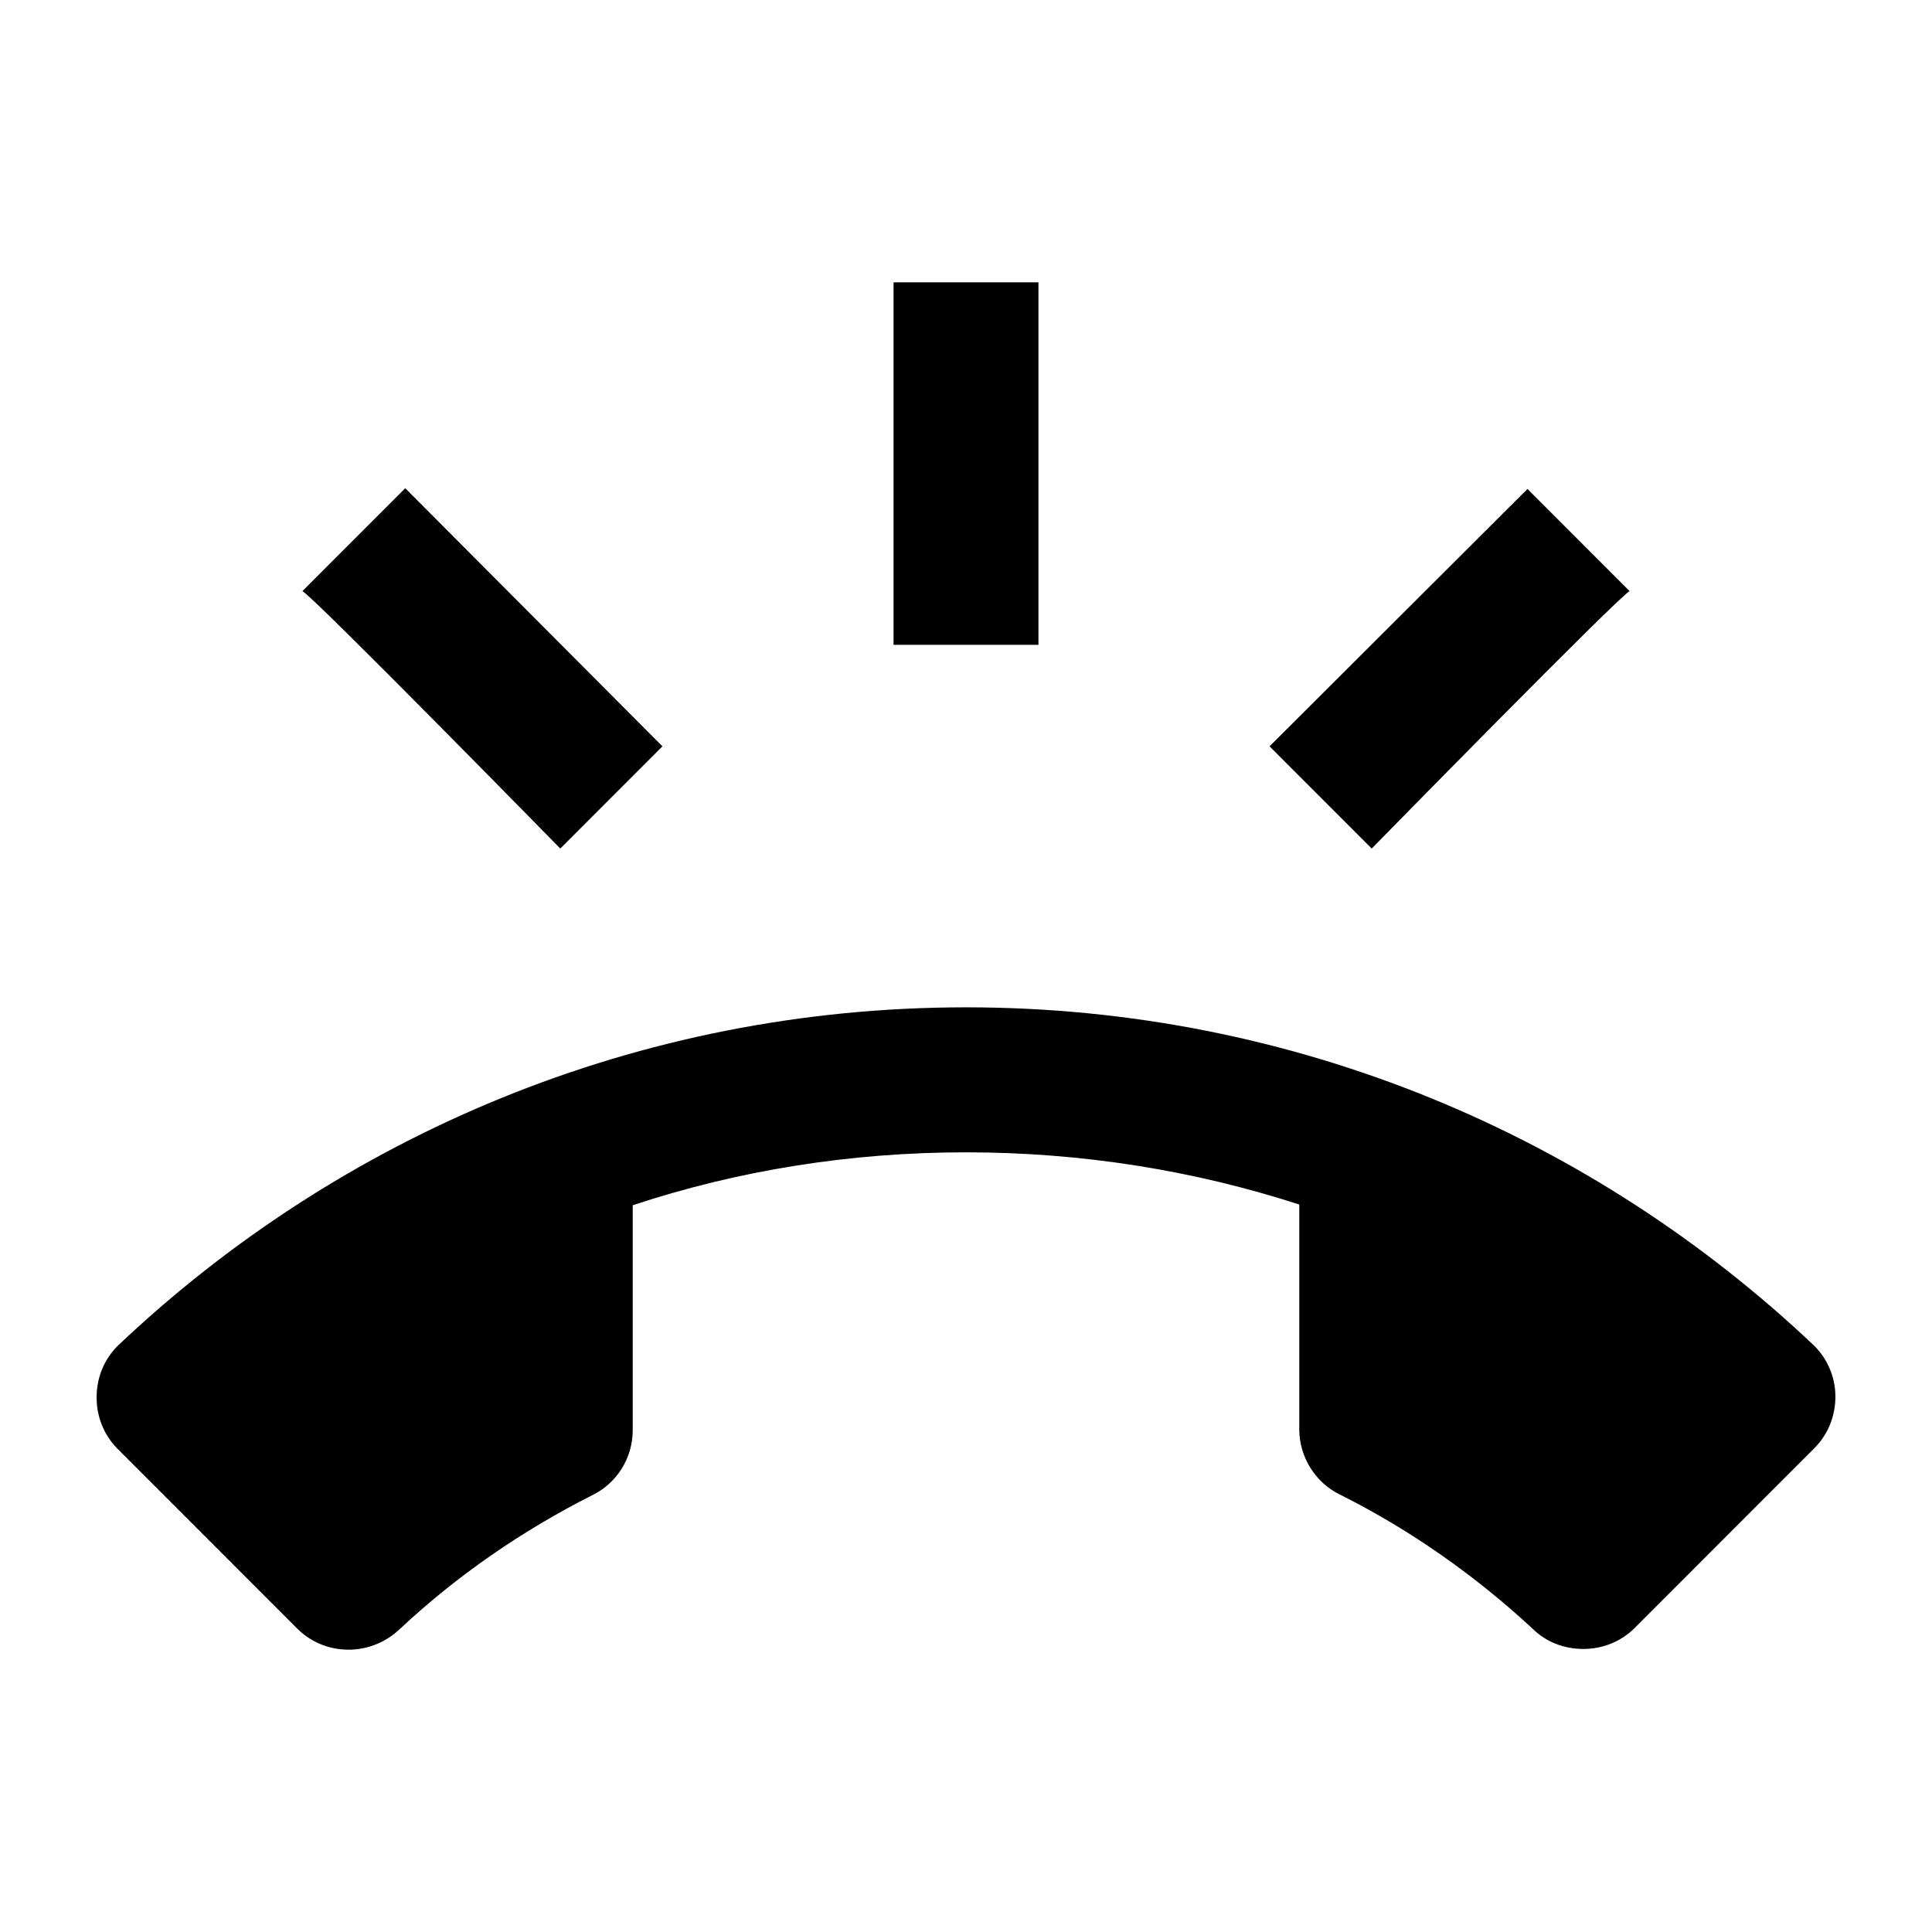 <?xml version="1.0" encoding="UTF-8" standalone="no"?>
<!-- Created with Inkscape (http://www.inkscape.org/) -->

<svg
   width="1000"
   height="1000"
   version="1.1"
   id="svg8"
   xmlns="http://www.w3.org/2000/svg"
   xmlns:svg="http://www.w3.org/2000/svg"
   xmlns:rdf="http://www.w3.org/1999/02/22-rdf-syntax-ns#"
   xmlns:cc="http://creativecommons.org/ns#"
   xmlns:dc="http://purl.org/dc/elements/1.1/">
  <defs
     id="defs5498" />
  <path
     style="fill:#000000;fill-opacity:1;fill-rule:nonzero;stroke:none"
     d="M 939.125,696.637 C 824.75,588.188 670.25,521.391 500,521.391 c -170.25,0 -324.75,66.797 -439.125,175.246 C 54.125,703.395 50,712.773 50,723.281 c 0,10.508 4.125,19.891 10.875,26.645 l 93,93.066 c 6.75,6.754 16.125,10.883 26.625,10.883 10.125,0 19.5,-4.129 26.25,-10.508 29.625,-27.77 63.375,-51.039 99.75,-69.426 12.375,-6.004 21,-18.762 21,-33.773 V 623.836 C 381.875,605.824 440,596.441 500,596.441 c 60,0 118.125,9.383 172.5,27.02 v 116.332 c 0,14.637 8.625,27.77 21,33.773 36.75,18.387 70.125,42.031 99.75,69.426 6.75,6.754 16.125,10.504 26.25,10.504 10.5,0 19.875,-4.125 26.625,-10.879 l 93,-93.066 c 6.75,-6.754 10.875,-16.137 10.875,-26.645 0,-10.133 -4.125,-19.512 -10.875,-26.27 z M 843.5,305.988 790.625,253.078 657.125,386.297 710,439.207 c 0,0 129.375,-132.094 133.5,-133.219 z M 537.5,146.125 h -75 v 187.633 h 75 z M 290,439.207 342.875,386.297 209.75,252.703 156.5,305.988 c 4.125,1.125 133.5,133.219 133.5,133.219 z m 0,0"
     id="path6" />
</svg>
